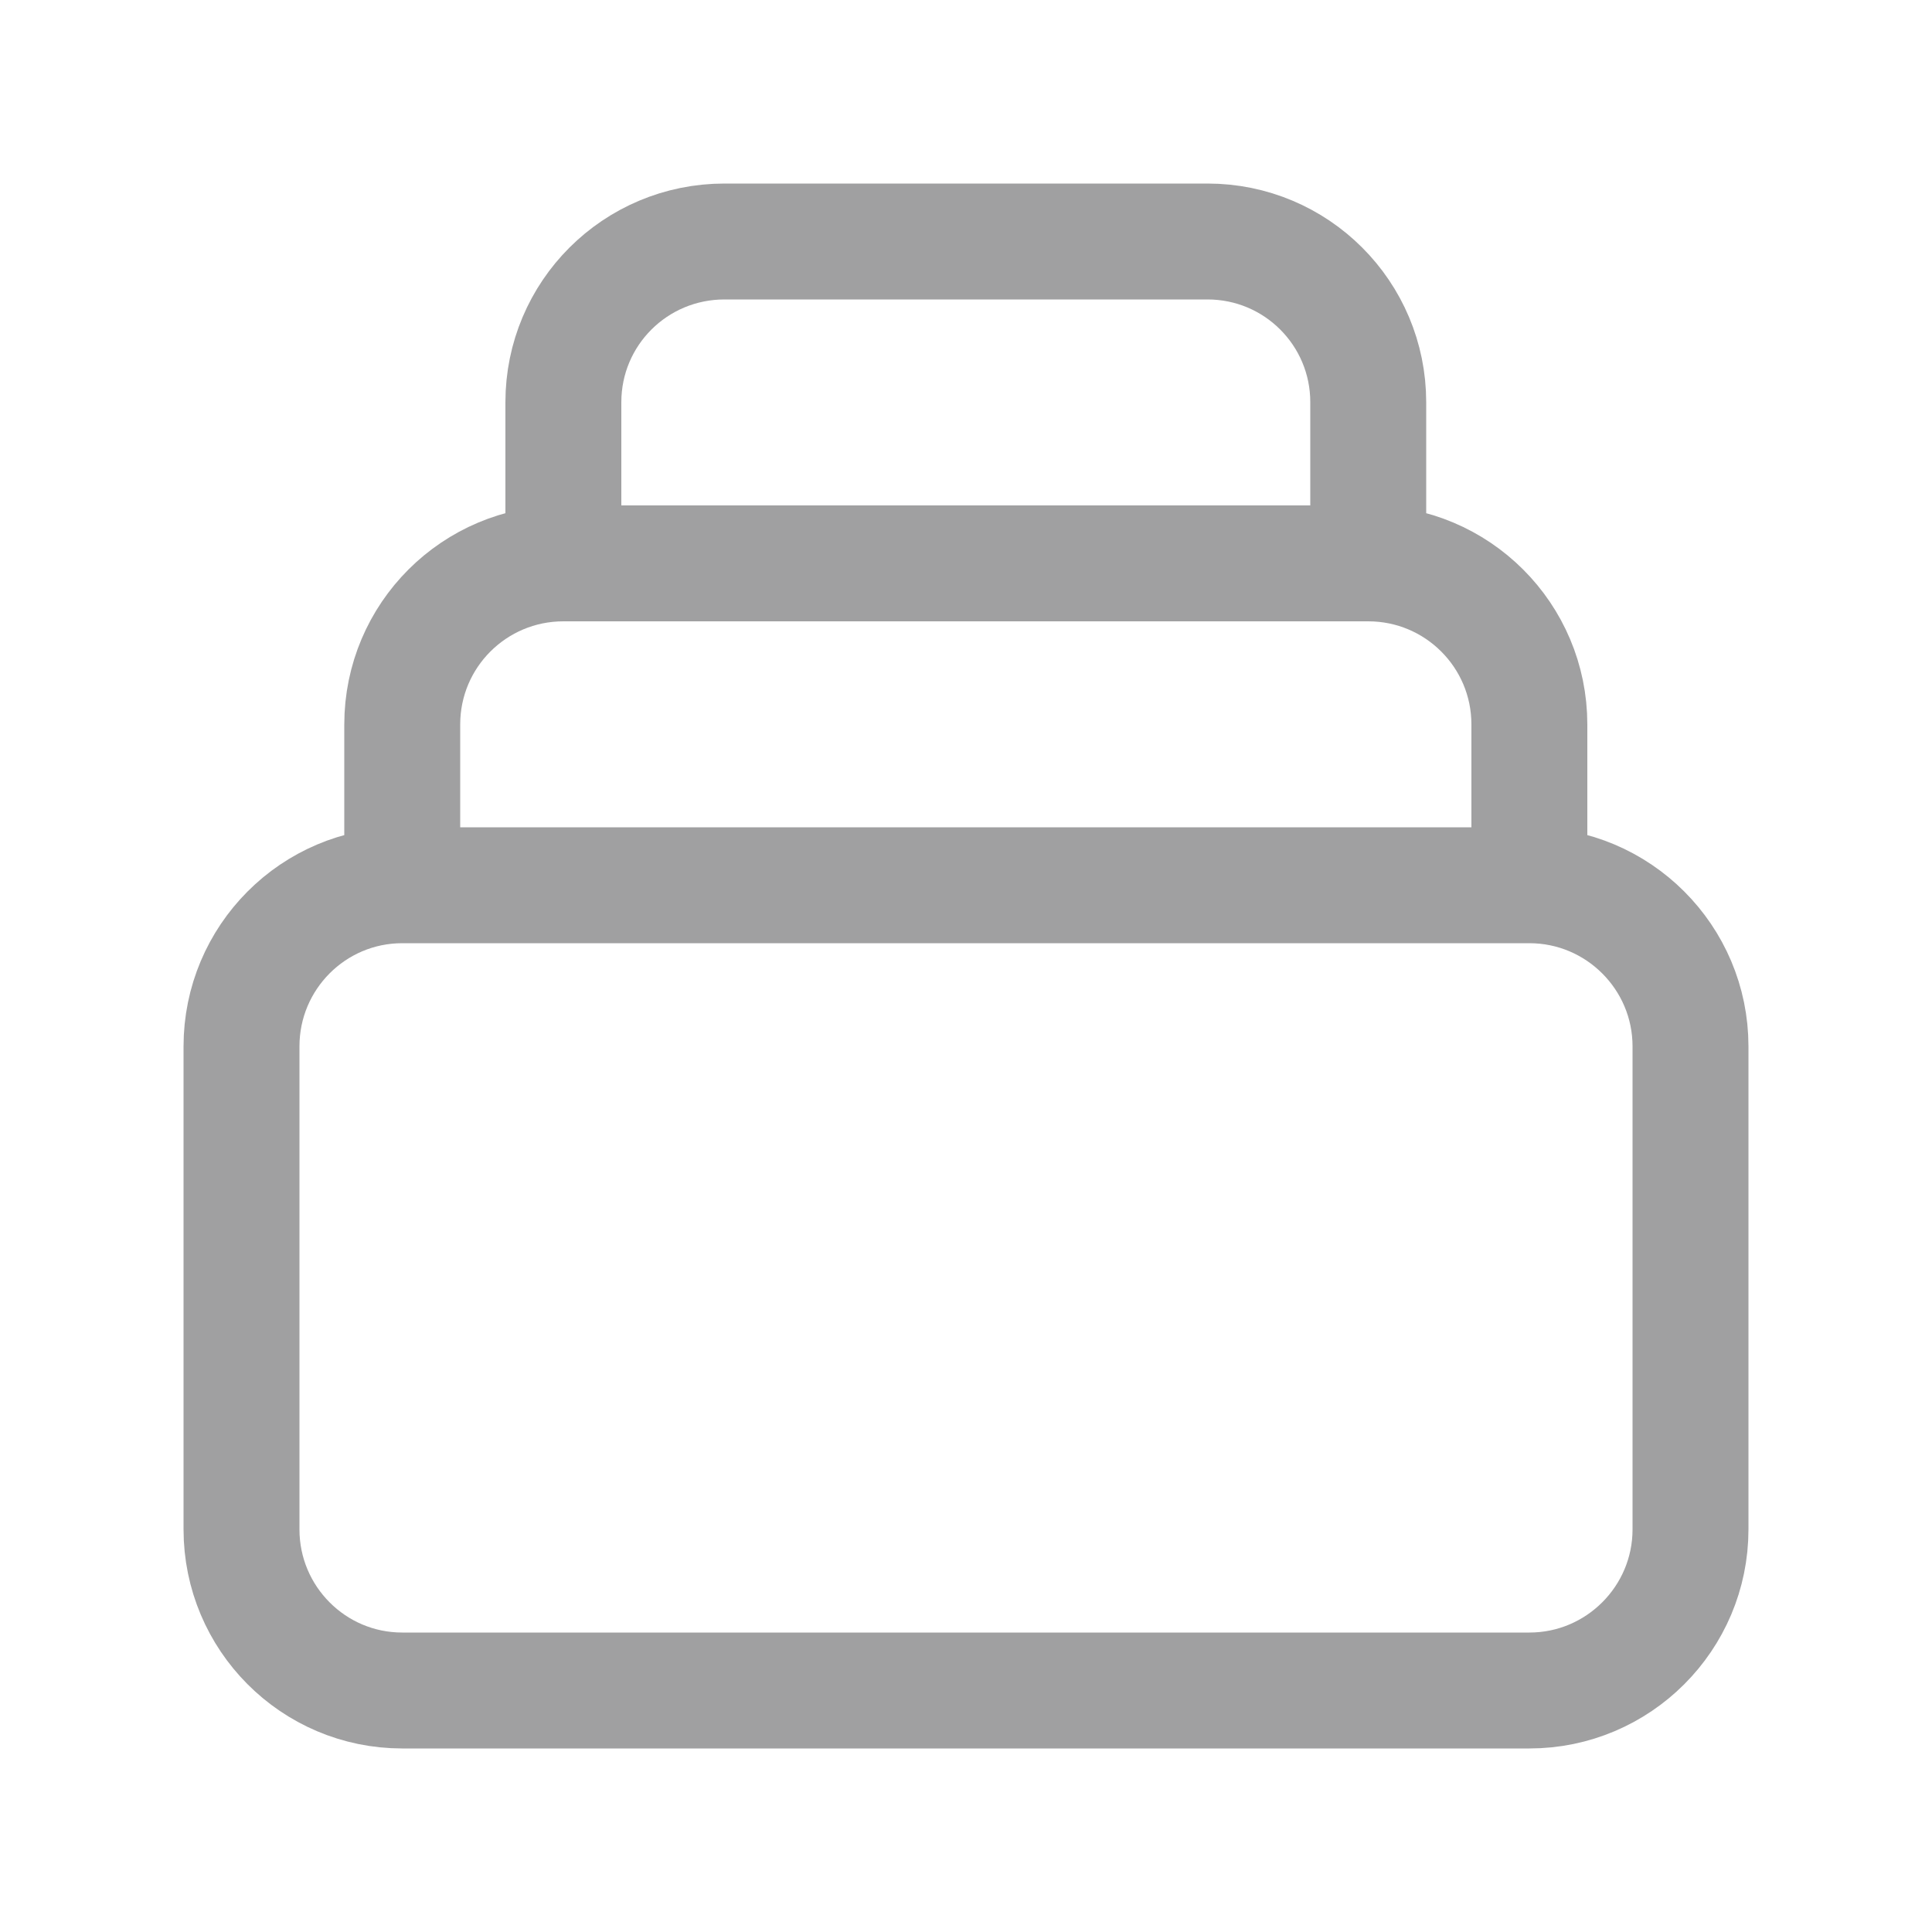 <svg width="50" height="50" viewBox="0 0 50 50" fill="none" xmlns="http://www.w3.org/2000/svg" xmlns:xlink="http://www.w3.org/1999/xlink">
	<desc>
			Created with Pixso.
	</desc>
	<defs>
		<clipPath id="clip178_83">
			<rect id="Icon/Outline/collection" width="50" height="50" fill="white" fill-opacity="0"/>
		</clipPath>
	</defs>
	<g clip-path="url(#clip178_83)">
		<path id="Icon" d="M39.58 22.91C41.88 22.91 43.75 24.78 43.75 27.08L43.75 39.58C43.75 41.88 41.88 43.75 39.58 43.75L10.41 43.75C8.11 43.75 6.25 41.88 6.25 39.58L6.25 27.08C6.25 24.78 8.11 22.91 10.41 22.91L39.58 22.91ZM14.58 14.58L14.58 10.41C14.58 8.11 16.44 6.25 18.75 6.25L31.25 6.25C33.55 6.25 35.41 8.11 35.41 10.41L35.41 14.58M39.58 22.91L39.58 18.75C39.58 16.44 37.71 14.58 35.41 14.58L14.58 14.58C12.28 14.58 10.41 16.44 10.41 18.75L10.41 22.91" stroke="#A0A0A1" stroke-opacity="1" stroke-width="3" stroke-linejoin="round"/>
	</g>
</svg>
